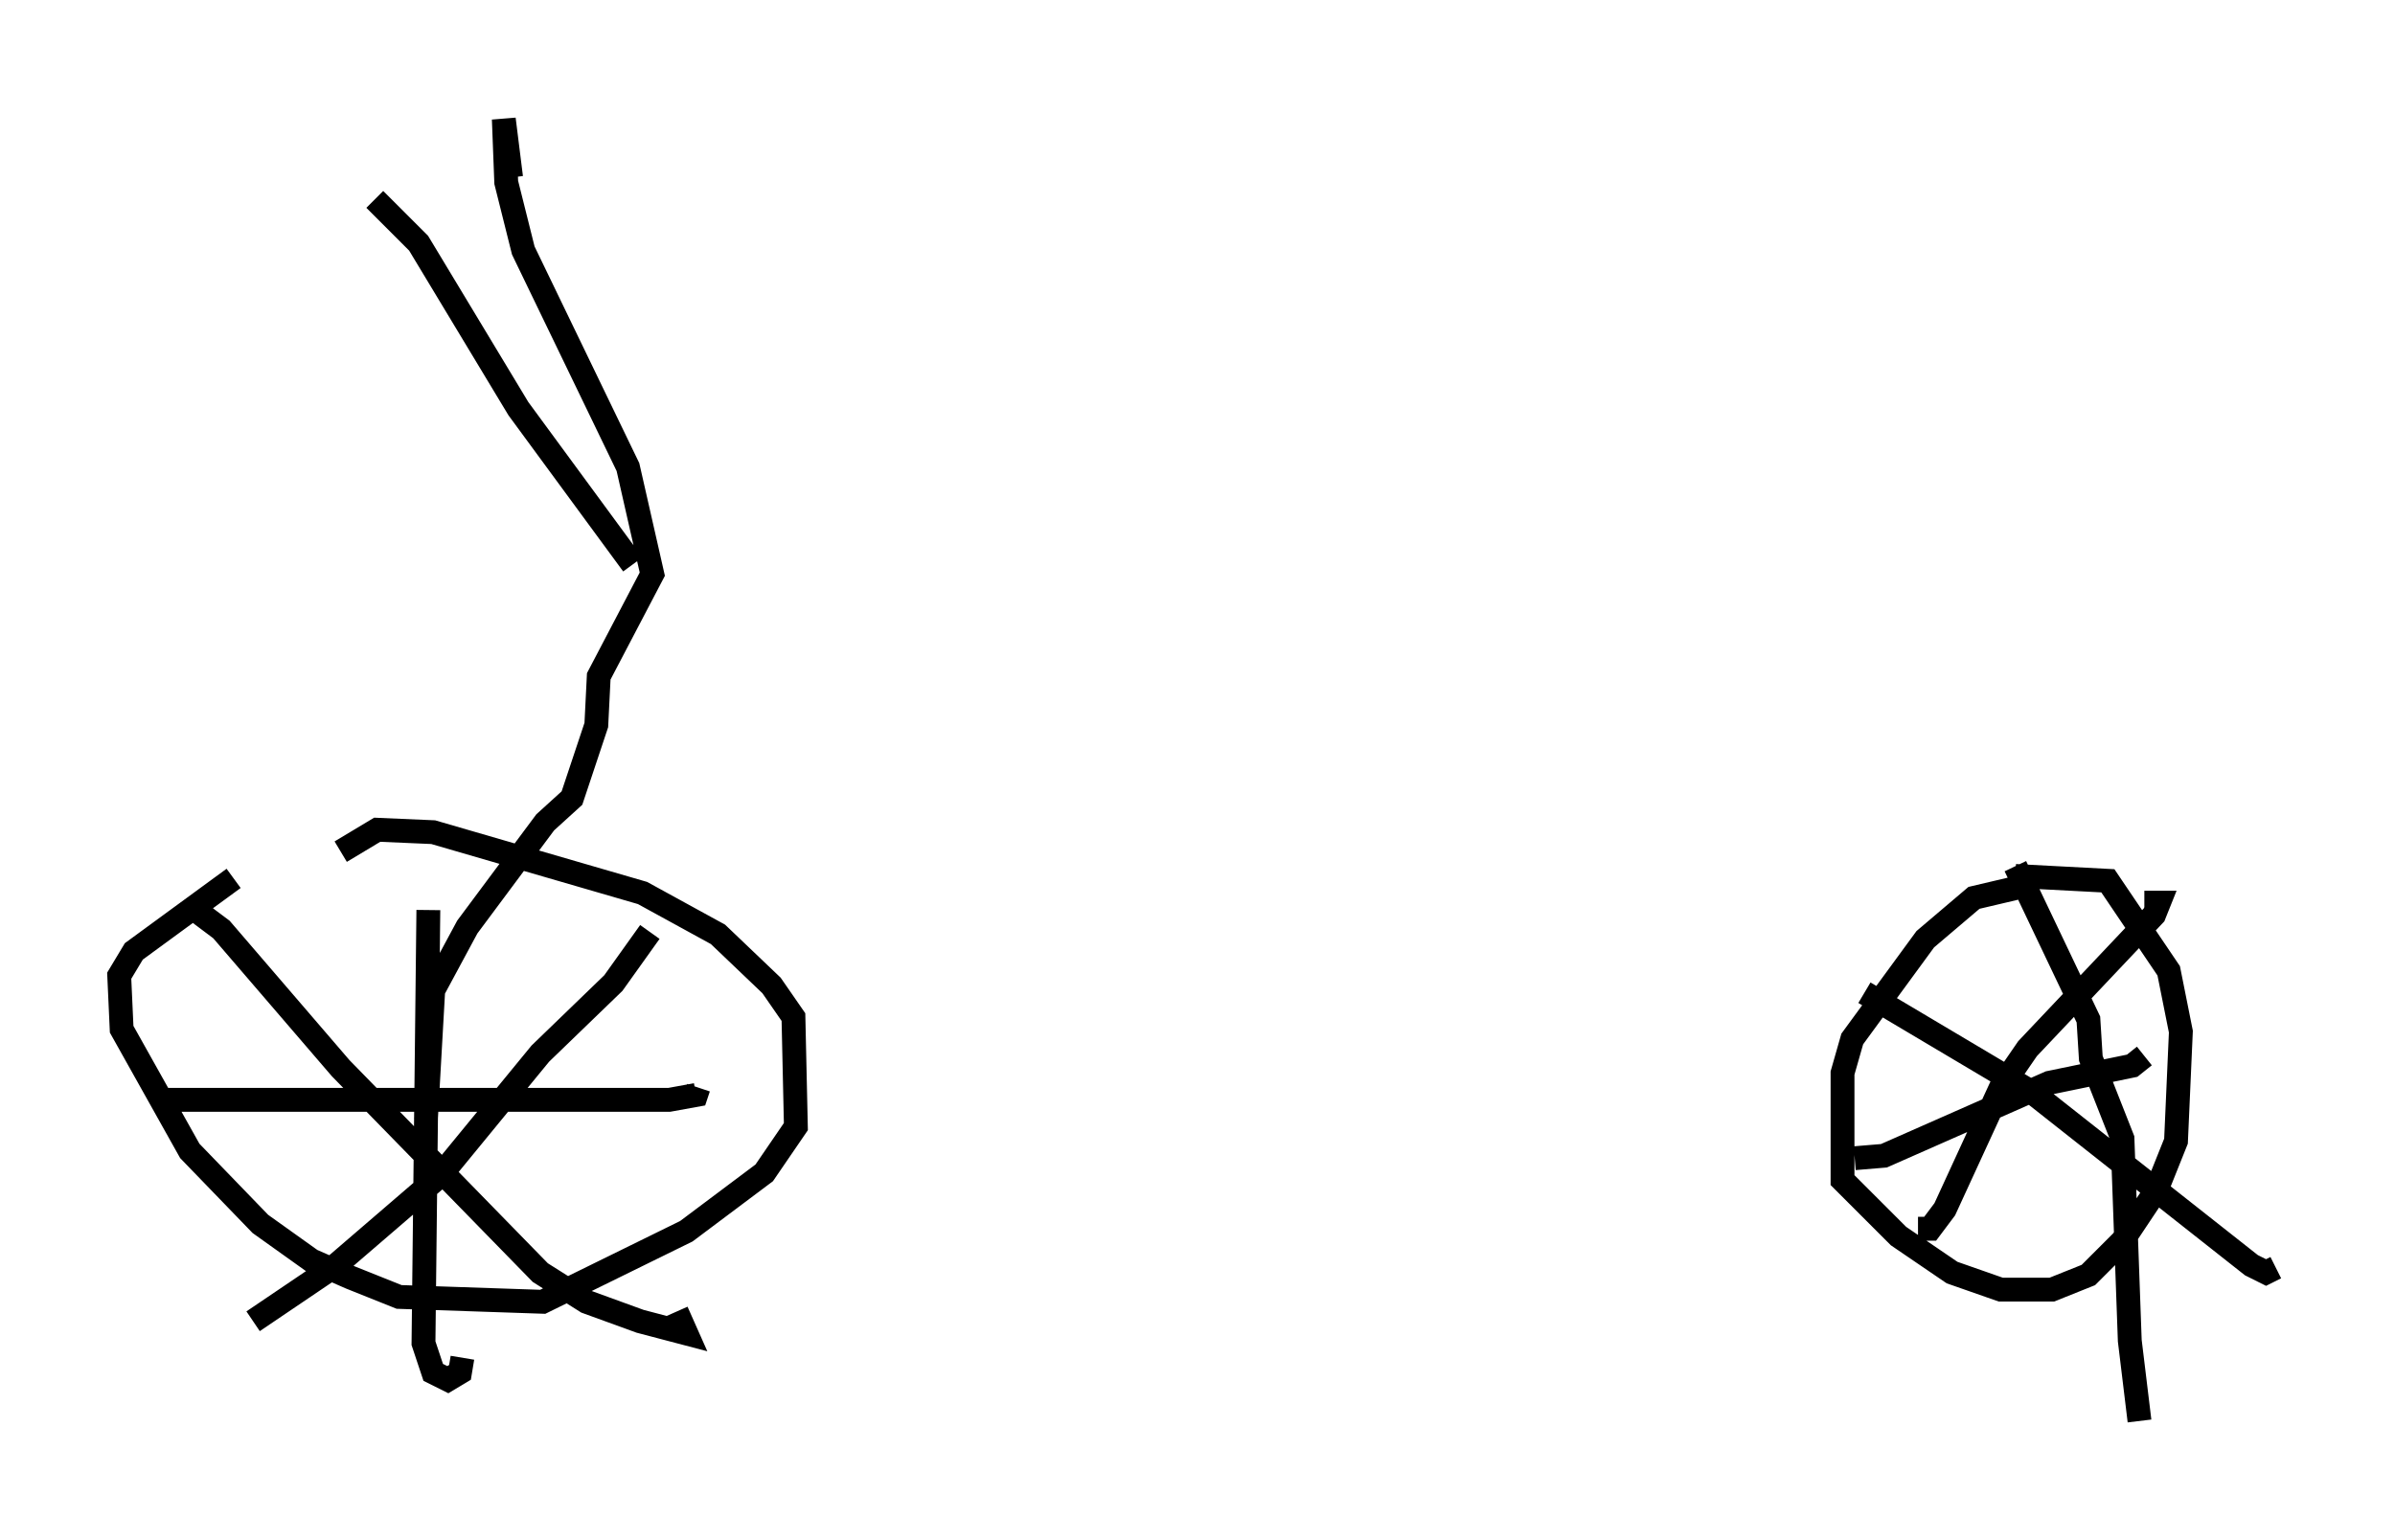 <?xml version="1.0" encoding="utf-8" ?>
<svg baseProfile="full" height="64.615" version="1.1" width="100.447" xmlns="http://www.w3.org/2000/svg" xmlns:ev="http://www.w3.org/2001/xml-events" xmlns:xlink="http://www.w3.org/1999/xlink"><defs /><rect fill="white" height="64.615" width="100.447" x="0" y="0" /><path d="M11.431, 36.544 m-1.633, 0.306 l-4.185, 3.063 -0.613, 1.021 l0.102, 2.246 2.858, 5.104 l2.96, 3.063 2.144, 1.531 l1.633, 0.715 2.042, 0.817 l6.023, 0.204 6.023, -2.96 l3.267, -2.45 1.327, -1.94 l-0.102, -4.594 -0.919, -1.327 l-2.246, -2.144 -3.165, -1.735 l-8.779, -2.552 -2.348, -0.102 l-1.531, 0.919 m-6.227, 2.348 l1.225, 0.919 5.002, 5.819 l8.371, 8.575 1.94, 1.225 l2.246, 0.817 1.94, 0.51 l-0.408, -0.919 m-1.123, -15.925 l-1.531, 2.144 -3.063, 2.96 l-4.185, 5.104 -4.39, 3.777 l-3.471, 2.348 m-3.675, -9.29 l21.131, 0.0 1.123, -0.204 l0.102, -0.306 m-11.331, -7.452 l-0.204, 18.171 0.408, 1.225 l0.613, 0.306 0.51, -0.306 l0.102, -0.613 m65.13, -19.702 l-1.735, 0.408 -2.042, 1.735 l-3.063, 4.185 -0.408, 1.429 l0.0, 4.492 2.348, 2.348 l2.246, 1.531 2.042, 0.715 l2.144, 0.0 1.531, -0.613 l1.429, -1.429 1.429, -2.144 l0.817, -2.042 0.204, -4.594 l-0.51, -2.552 -2.552, -3.777 l-3.879, -0.204 m-6.738, 11.842 l1.225, -0.102 6.942, -3.063 l3.471, -0.715 0.51, -0.408 m-5.41, -7.963 l3.063, 6.431 0.102, 1.633 l1.327, 3.369 0.306, 8.473 l0.408, 3.369 m-9.29, -8.065 l0.51, 0.0 0.613, -0.817 l2.348, -5.104 1.123, -1.633 l5.308, -5.615 0.204, -0.51 l-0.613, 0.0 m-11.74, 3.777 l7.044, 4.185 9.188, 7.248 l0.613, 0.306 0.408, -0.204 m-77.584, -6.227 l0.306, -5.41 1.429, -2.654 l3.267, -4.39 1.123, -1.021 l1.021, -3.063 0.102, -2.042 l2.246, -4.288 -1.021, -4.492 l-4.39, -9.086 -0.715, -2.858 l-0.102, -2.654 0.306, 2.45 m5.104, 16.231 l-4.798, -6.533 -4.185, -6.942 l-1.838, -1.838 m10.311, 15.109 " fill="none" stroke="black" stroke-width="1" /></svg>